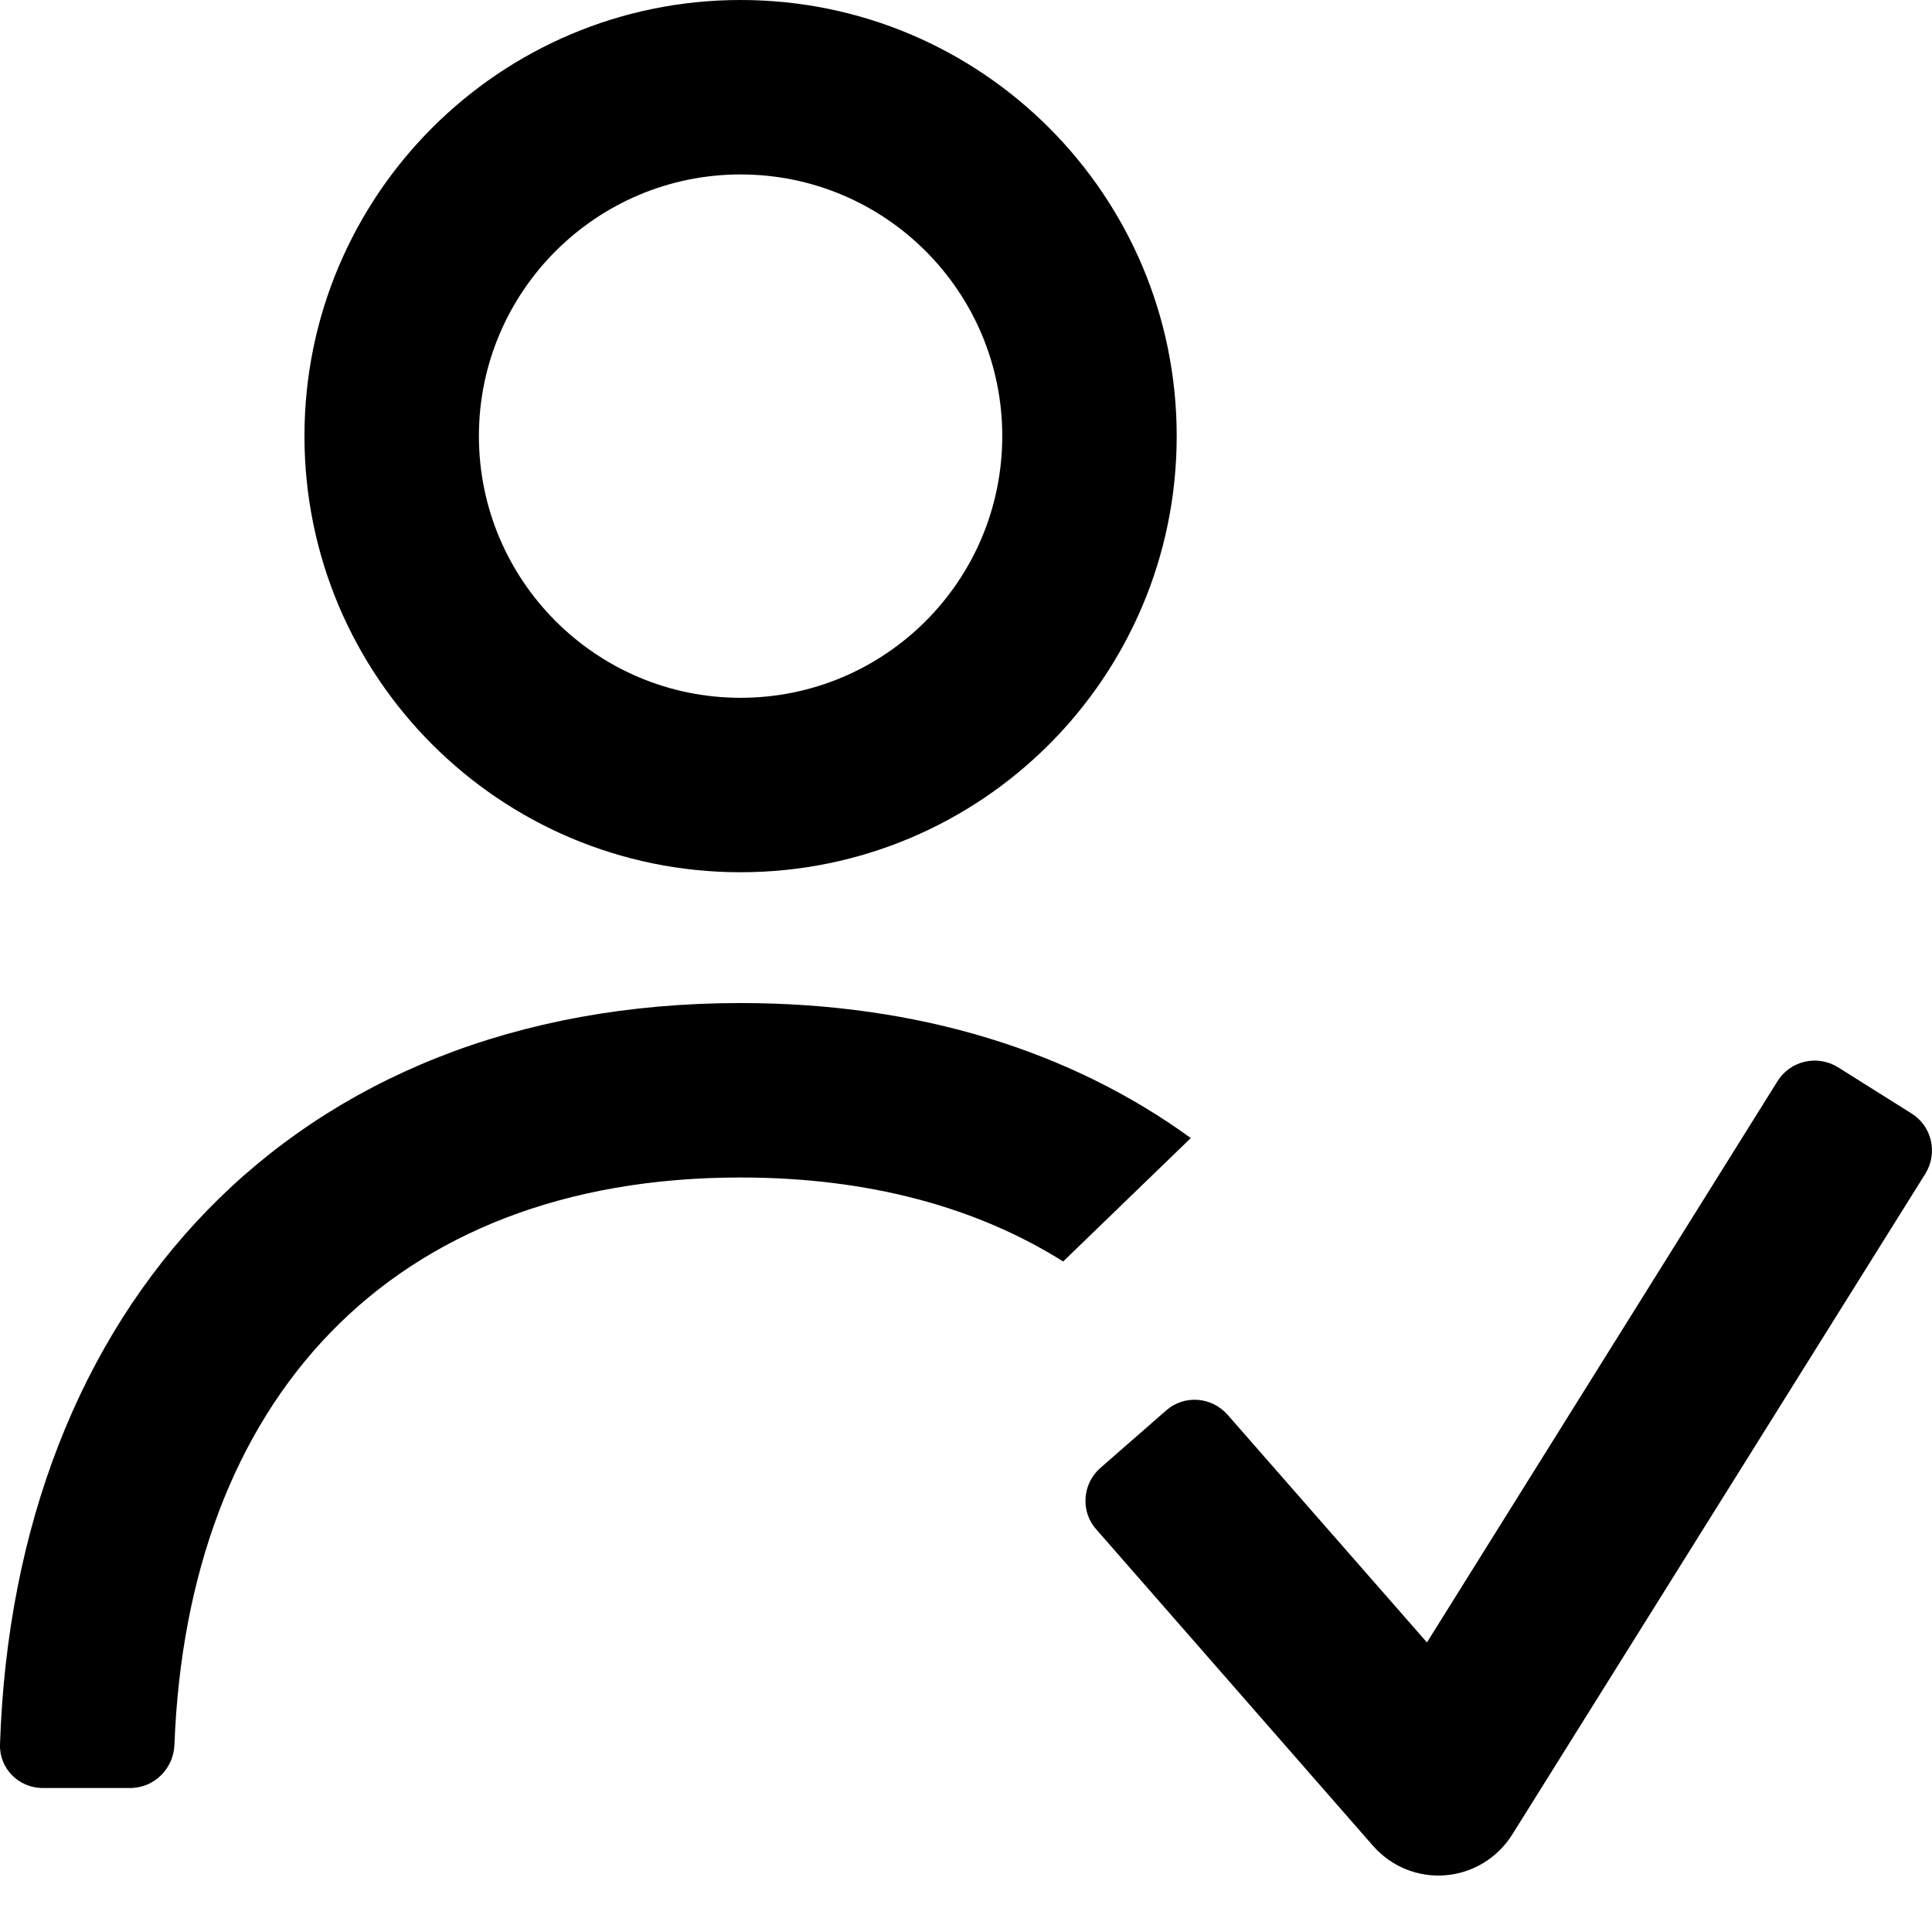 <svg width="17" height="17" viewBox="0 0 17 17" fill="none" xmlns="http://www.w3.org/2000/svg">
<path d="M6.516 0C8.638 0 10.354 1.719 10.354 3.837C10.354 5.956 8.638 7.675 6.516 7.675C4.398 7.675 2.679 5.956 2.679 3.837C2.679 1.719 4.398 0 6.516 0ZM6.516 1.535C5.246 1.535 4.214 2.567 4.214 3.837C4.214 5.108 5.246 6.14 6.516 6.14C7.79 6.14 8.819 5.108 8.819 3.837C8.819 2.567 7.79 1.535 6.516 1.535Z" fill="black"/>
<path d="M6.516 8.826C8.094 8.826 9.432 9.254 10.478 10.014L9.355 11.1C8.596 10.623 7.644 10.361 6.516 10.361C3.416 10.361 1.65 12.341 1.535 15.35C1.528 15.561 1.359 15.733 1.144 15.733H0.376C0.165 15.733 -0.007 15.561 0 15.35C0.127 11.508 2.571 8.826 6.516 8.826Z" fill="black"/>
<path d="M16.819 9.797L16.171 9.39C15.991 9.279 15.753 9.333 15.641 9.513L12.556 14.452L10.802 12.449C10.66 12.288 10.419 12.272 10.261 12.411L9.682 12.917C9.524 13.055 9.505 13.301 9.647 13.458L12.08 16.24C12.241 16.424 12.475 16.52 12.717 16.501C12.959 16.482 13.178 16.348 13.308 16.14L16.942 10.327C17.053 10.146 17 9.909 16.819 9.797Z" fill="black"/>
</svg>
